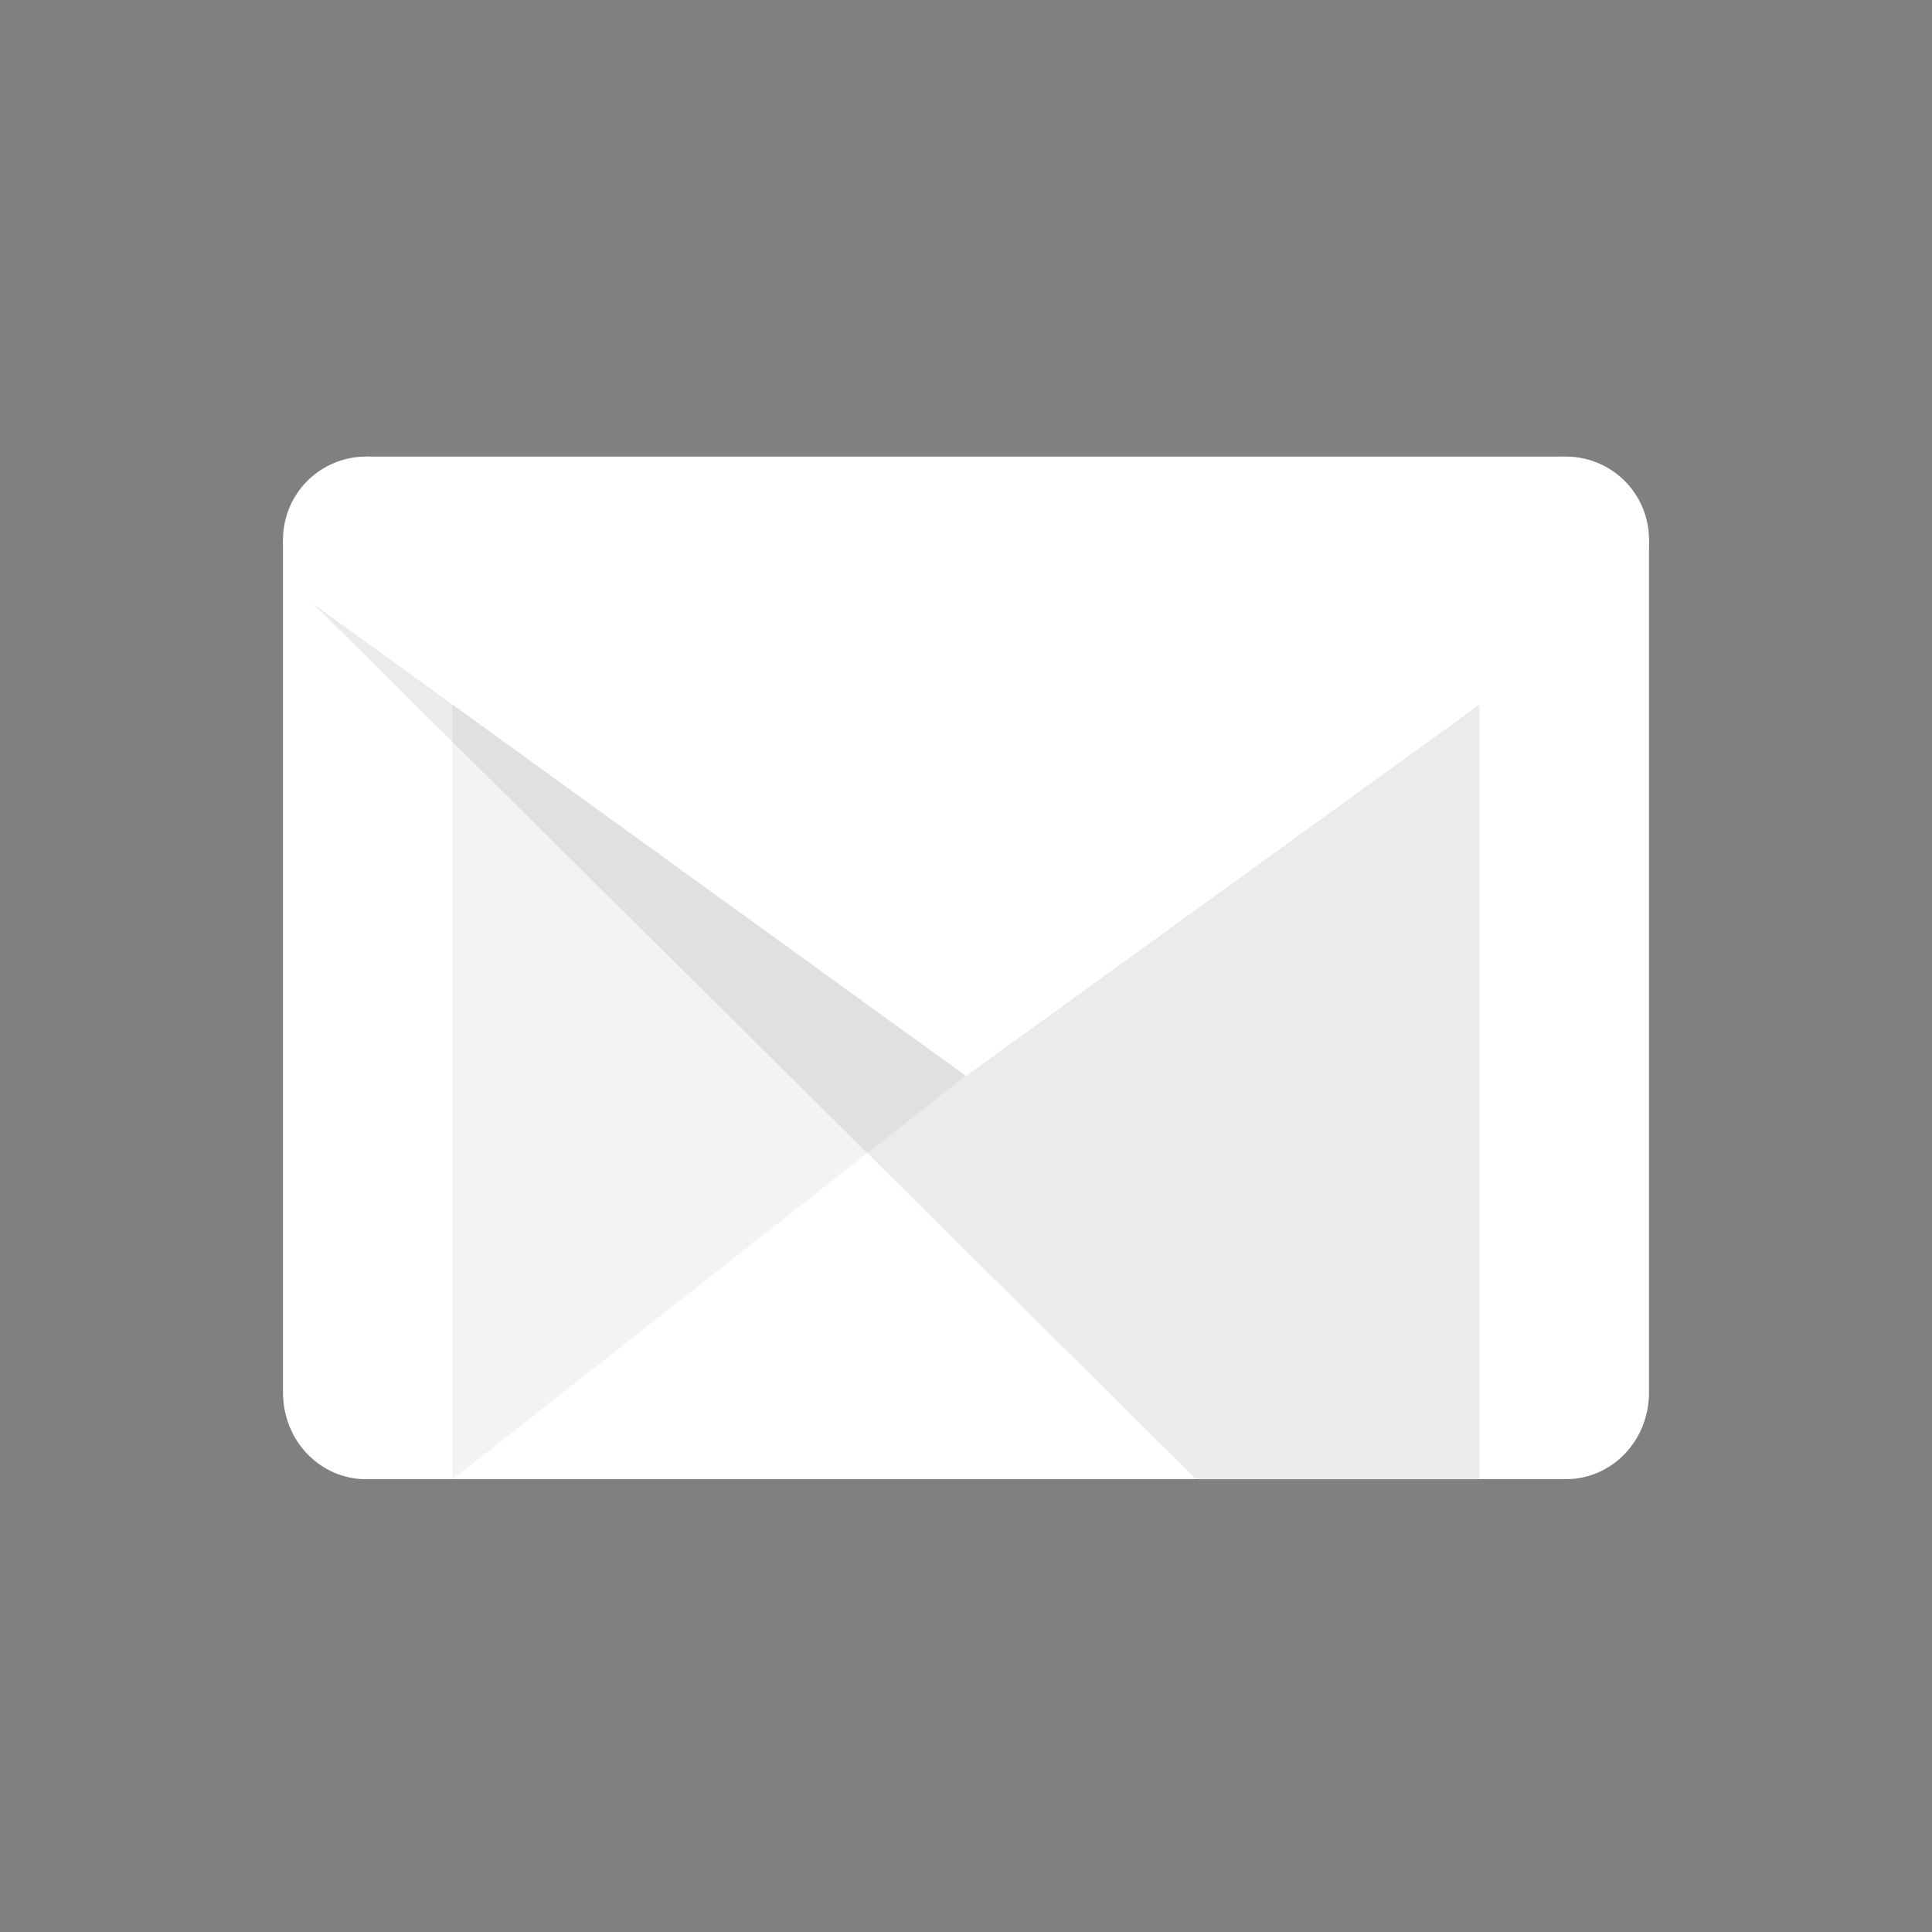 <?xml version="1.0" encoding="utf-8"?><!-- Uploaded to: SVG Repo, www.svgrepo.com, Generator: SVG Repo Mixer Tools -->
<svg xmlns="http://www.w3.org/2000/svg"
     aria-label="Gmail" role="img"
     viewBox="0 0 512 512">
    <rect x="0" y="0" width="512" height="512" fill="#808080" stroke="none"/>
    <path fill="white" d="M120 392V151.075h272V392"/>
    <path fill-opacity=".05" d="M256 285L120 392l-4-212"/>
    <path fill="white" d="M120 392H97c-12 0-22-10-22-23V143h45z"/>
    <path fill-opacity=".08" d="M317 392h77V159H82"/>
    <path fill="white" d="M97 121h318L256 234"/>
    <path fill="white" d="M392 392h23c12 0 22-10 22-23V143h-45z"/>
    <path fill="none" stroke="white" stroke-linecap="round" stroke-width="44" d="M97 143l159 115 159-115"/>
</svg>